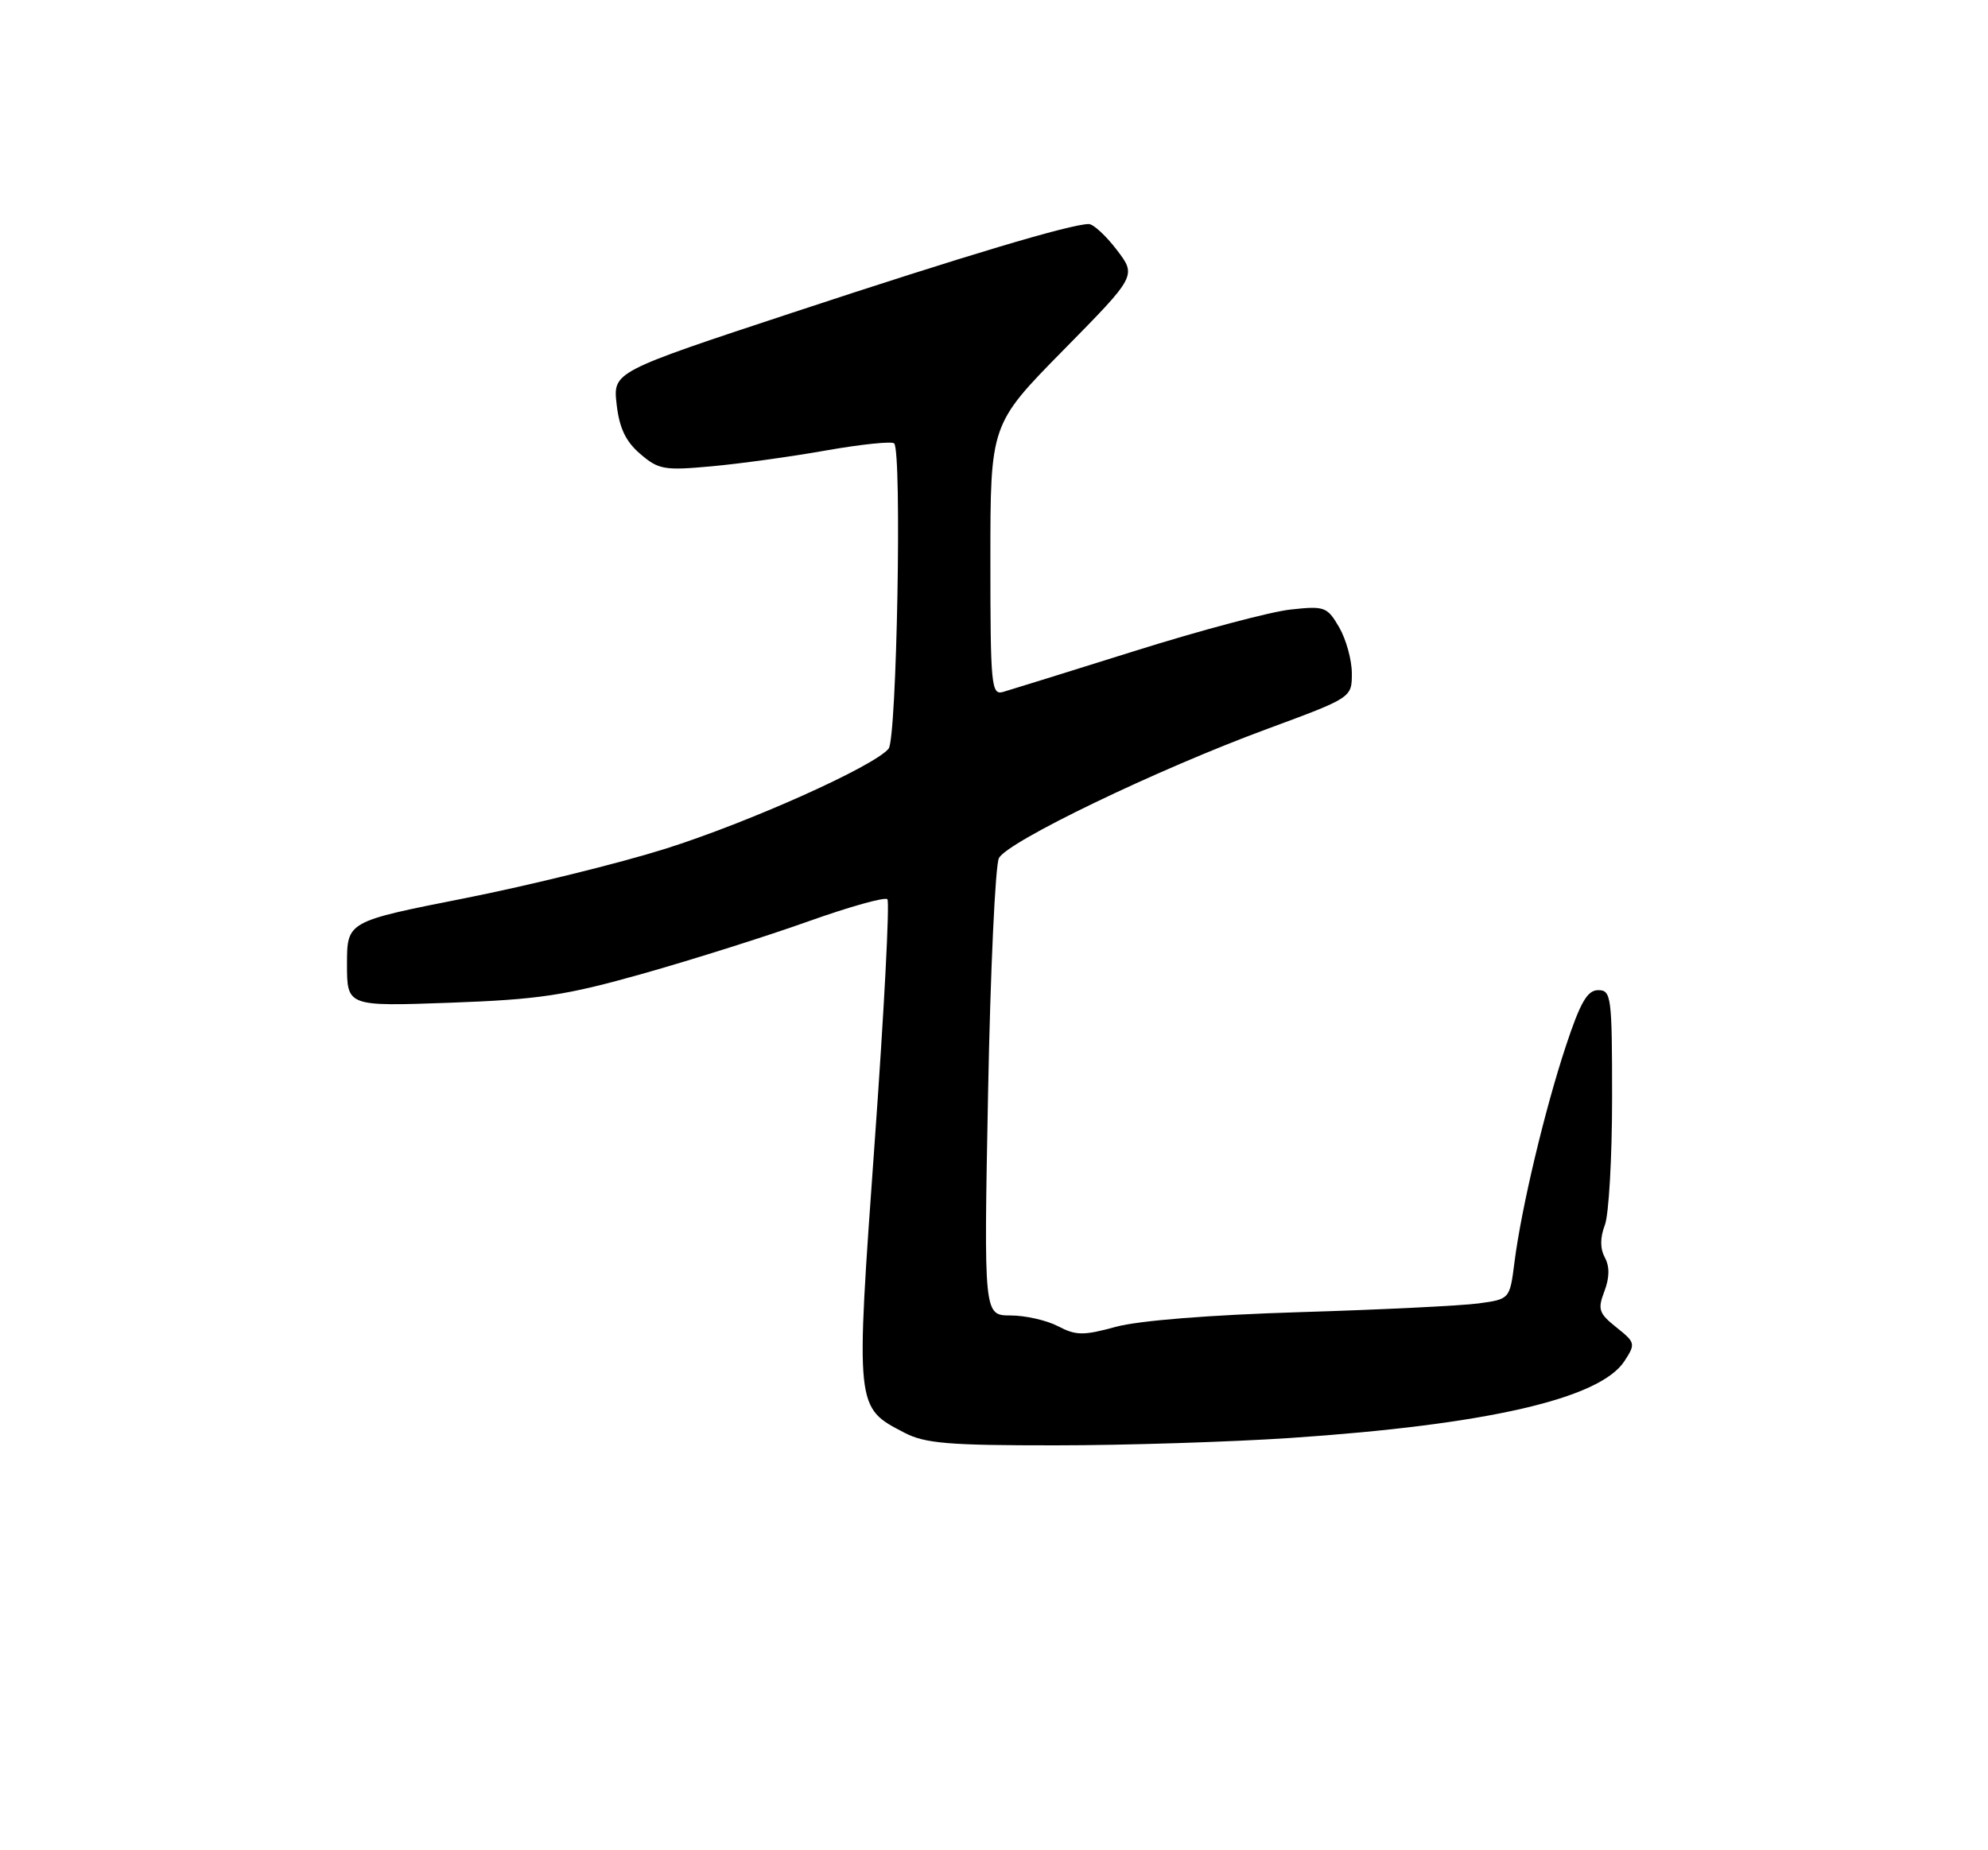 <?xml version="1.0" encoding="UTF-8" standalone="no"?>
<!DOCTYPE svg PUBLIC "-//W3C//DTD SVG 1.1//EN" "http://www.w3.org/Graphics/SVG/1.1/DTD/svg11.dtd" >
<svg xmlns="http://www.w3.org/2000/svg" xmlns:xlink="http://www.w3.org/1999/xlink" version="1.1" viewBox="0 0 275 256">
 <g >
 <path fill="currentColor"
d=" M 178.50 198.96 C 205.67 197.13 221.29 193.54 224.70 188.34 C 226.27 185.93 226.23 185.76 223.60 183.66 C 221.17 181.72 220.98 181.17 221.93 178.68 C 222.65 176.78 222.68 175.26 222.00 174.00 C 221.33 172.75 221.33 171.25 222.00 169.50 C 222.55 168.05 223.00 160.15 223.00 151.93 C 223.00 137.88 222.89 137.00 221.08 137.00 C 219.58 137.00 218.61 138.67 216.60 144.75 C 213.66 153.65 210.45 167.16 209.50 174.62 C 208.85 179.75 208.85 179.75 204.55 180.34 C 202.19 180.66 191.09 181.21 179.88 181.55 C 167.36 181.93 157.52 182.72 154.36 183.58 C 149.87 184.81 148.85 184.80 146.36 183.50 C 144.79 182.68 141.83 182.01 139.79 182.01 C 136.09 182.00 136.09 182.00 136.68 151.25 C 137.00 134.34 137.68 119.70 138.18 118.73 C 139.35 116.45 160.07 106.47 175.25 100.87 C 187.00 96.53 187.00 96.53 187.00 93.17 C 187.00 91.32 186.21 88.46 185.25 86.80 C 183.59 83.95 183.25 83.82 178.50 84.34 C 175.75 84.64 166.07 87.21 157.00 90.06 C 147.93 92.91 139.71 95.46 138.75 95.74 C 137.13 96.20 137.00 94.86 137.00 77.47 C 137.00 58.71 137.00 58.71 147.11 48.43 C 157.22 38.16 157.22 38.16 154.49 34.58 C 152.99 32.61 151.24 31.00 150.61 31.00 C 148.13 31.00 133.41 35.40 109.65 43.25 C 84.79 51.46 84.79 51.46 85.30 55.95 C 85.67 59.22 86.55 61.08 88.56 62.80 C 91.09 64.98 91.89 65.12 98.41 64.52 C 102.31 64.17 109.46 63.18 114.30 62.32 C 119.14 61.47 123.37 61.03 123.69 61.35 C 124.78 62.45 124.06 102.22 122.92 103.59 C 120.90 106.04 103.55 113.81 92.00 117.45 C 85.67 119.44 73.19 122.52 64.25 124.29 C 48.01 127.50 48.01 127.50 48.00 133.38 C 48.00 139.25 48.00 139.25 62.25 138.74 C 74.58 138.29 78.18 137.75 89.00 134.70 C 95.88 132.75 106.14 129.51 111.82 127.48 C 117.49 125.46 122.41 124.08 122.75 124.42 C 123.09 124.75 122.30 139.91 120.99 158.09 C 118.34 195.08 118.30 194.69 125.14 198.25 C 127.97 199.72 131.27 199.99 146.00 199.98 C 155.62 199.98 170.25 199.51 178.50 198.96 Z "/>
</g>
</svg>
